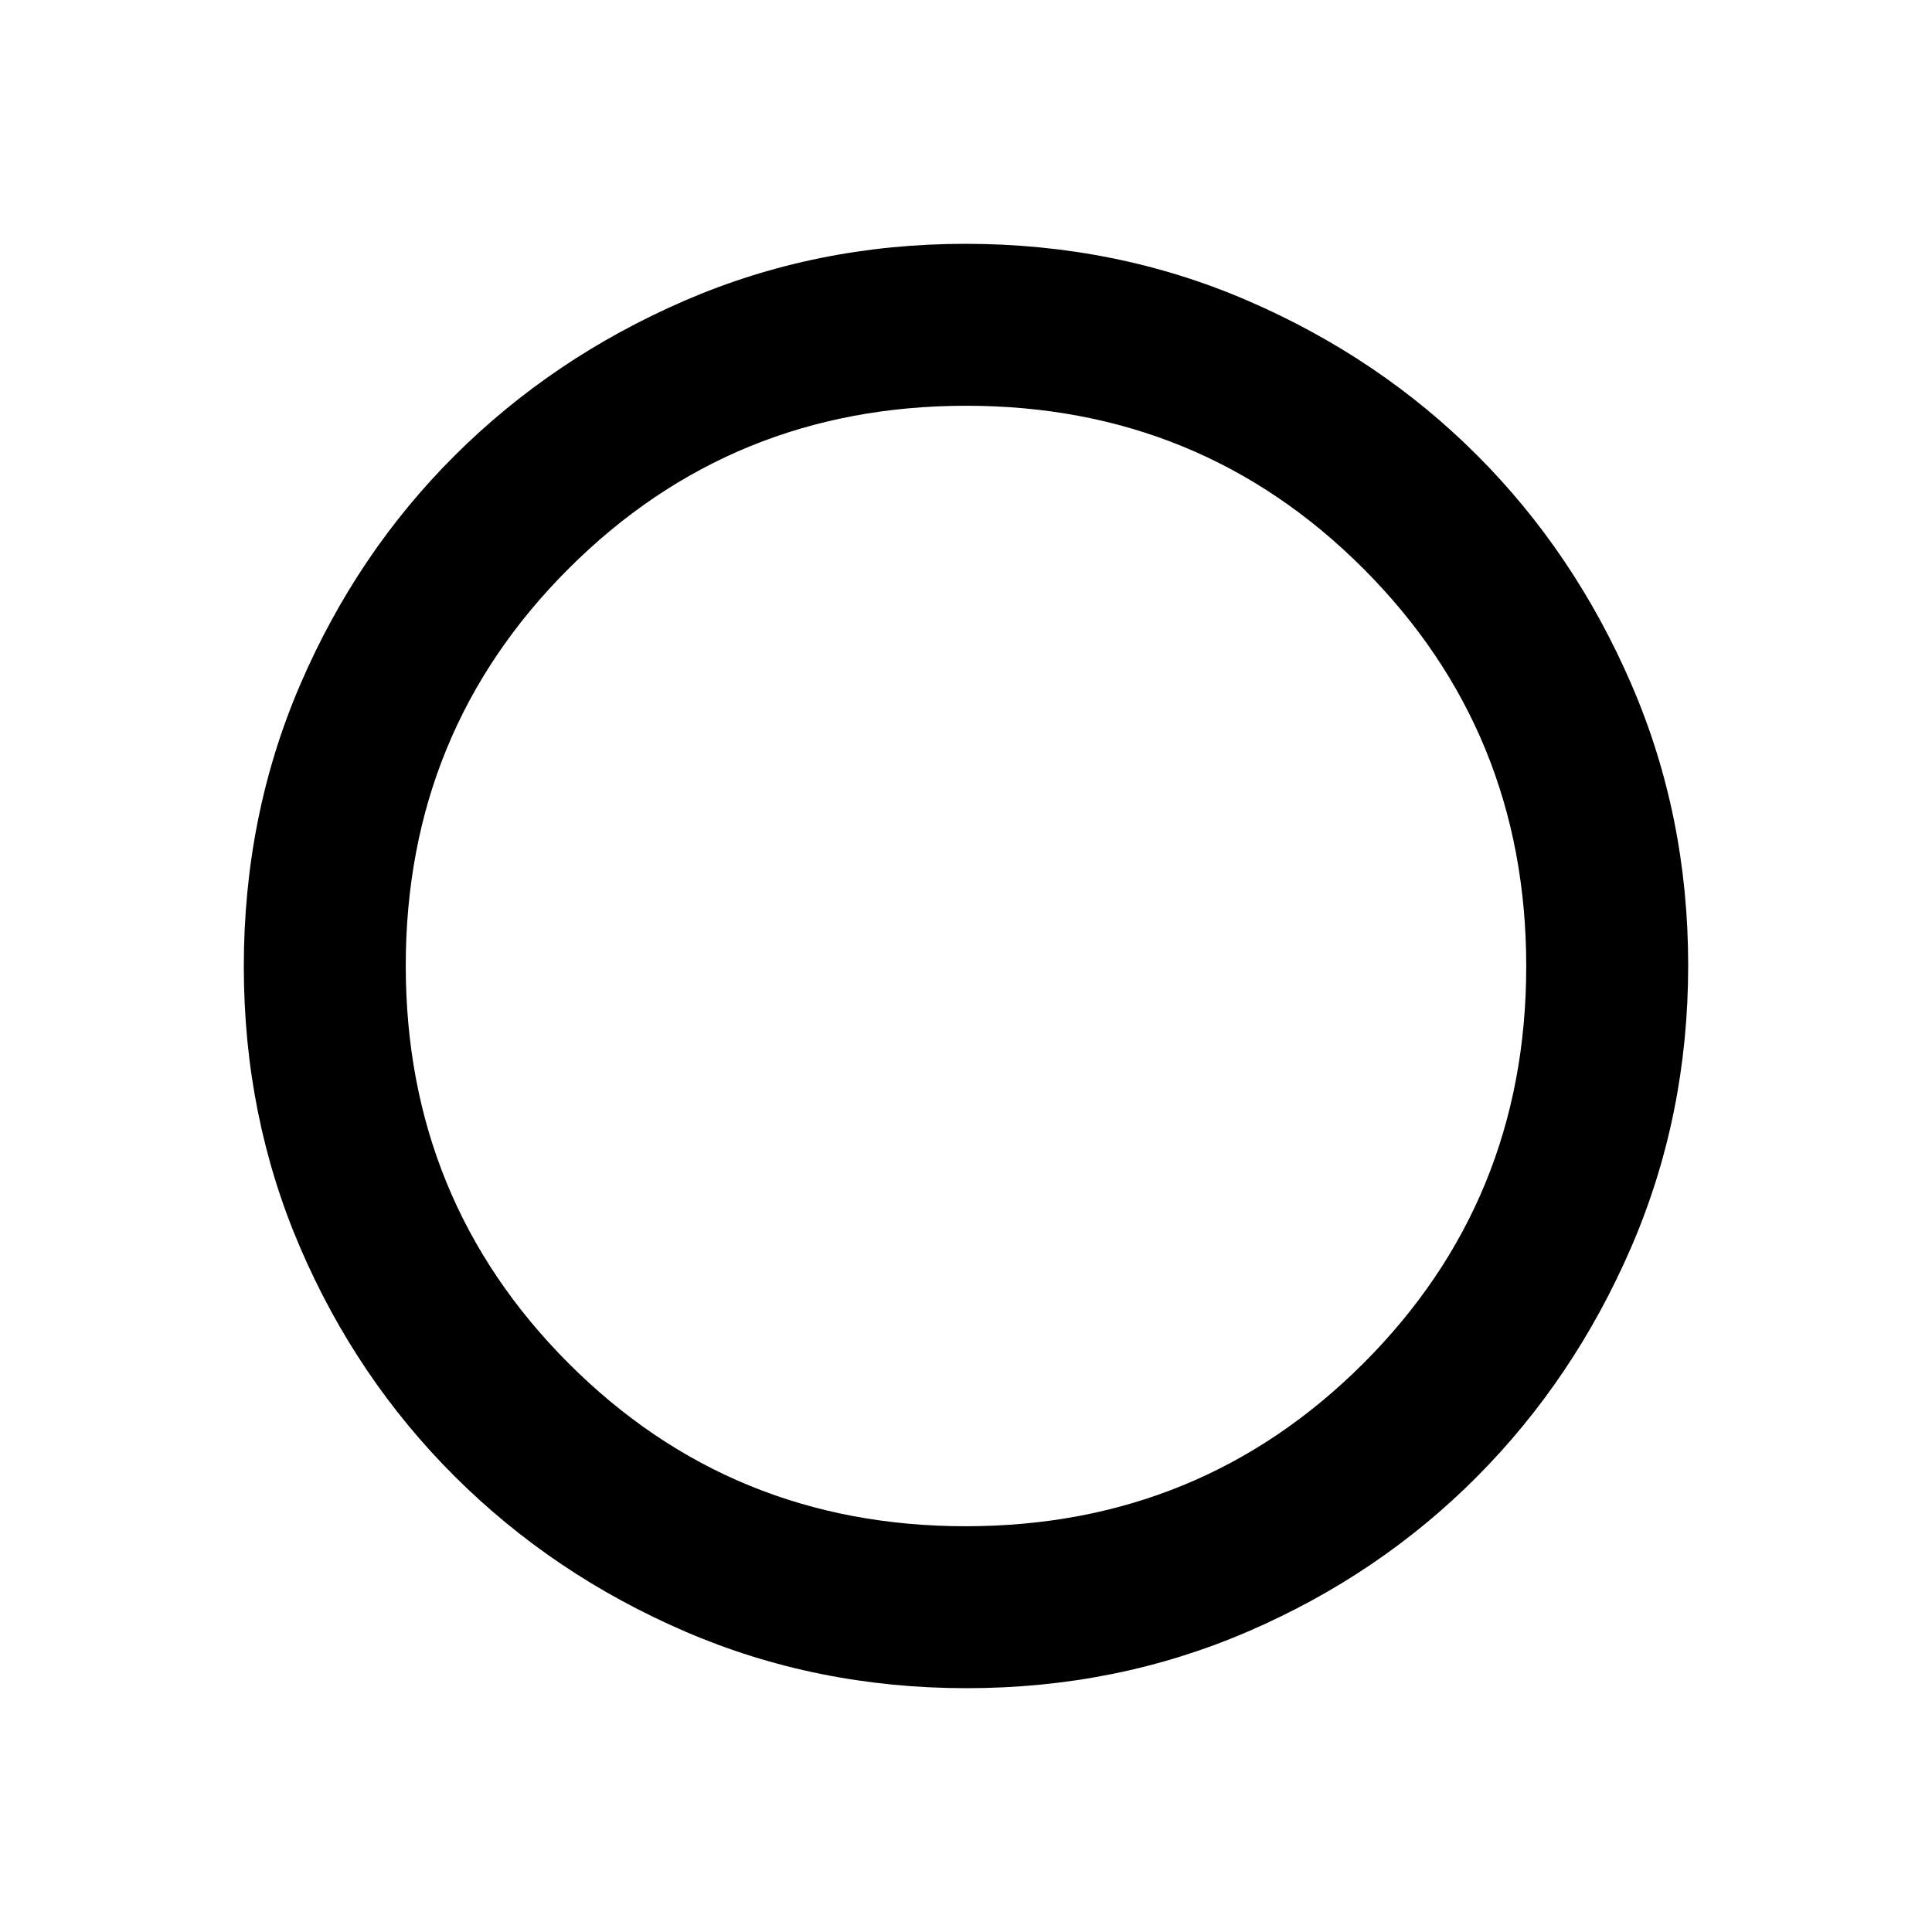 <svg xmlns="http://www.w3.org/2000/svg" height="48" viewBox="0 -960 960 960" width="48"><path d="M480.32-121.15q-74.62 0-139.98-28.2-65.36-28.2-114.28-76.92t-76.91-113.82q-28-65.11-28-139.64 0-75.15 28.14-140.36 28.13-65.22 76.76-113.66 48.64-48.45 113.97-76.78 65.32-28.32 139.7-28.32 74.97 0 140.37 28.3 65.39 28.29 113.78 76.68 48.39 48.39 76.68 113.72 28.3 65.32 28.3 139.83 0 74.62-28.32 140.09-28.33 65.47-76.78 114.14-48.44 48.67-113.68 76.8-65.24 28.14-139.75 28.14Zm-.46-80.47q116.52 0 197.52-80.86 81-80.86 81-197.38t-80.86-197.52q-80.86-81-197.38-81t-197.52 80.86q-81 80.86-81 197.38t80.86 197.52q80.86 81 197.38 81Z"/></svg>